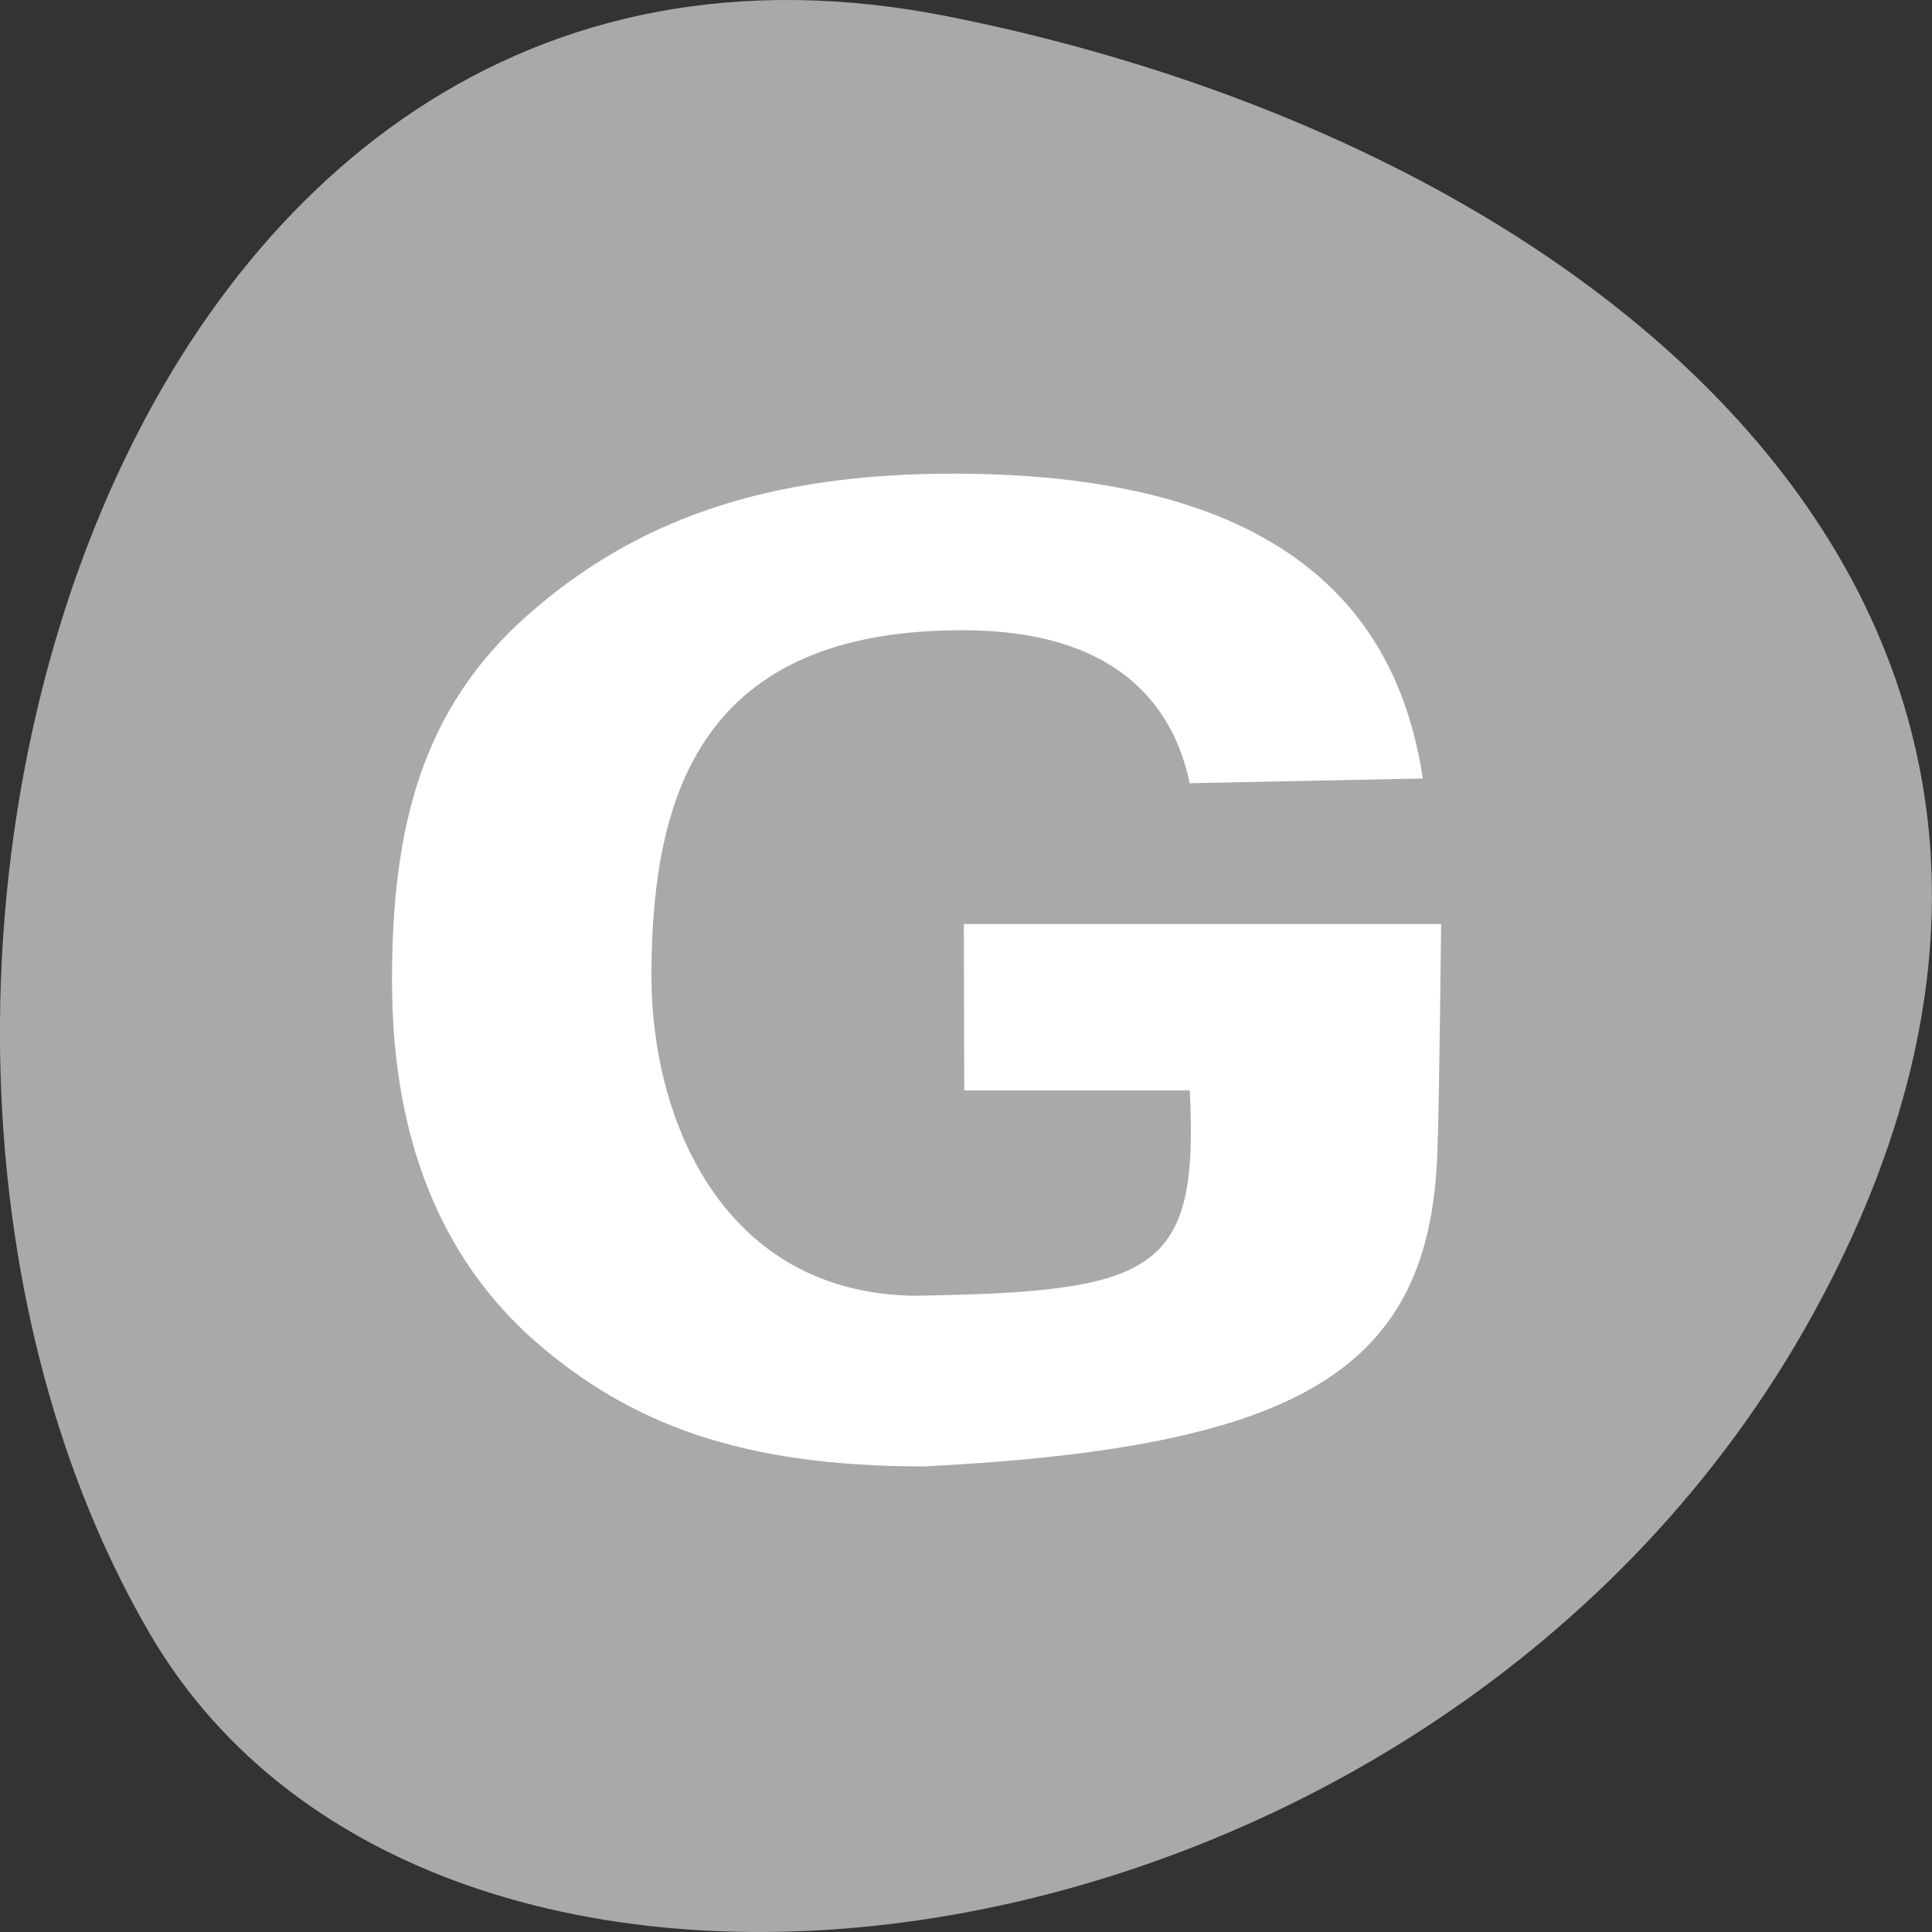 <svg xmlns="http://www.w3.org/2000/svg" viewBox="0 0 256 256"><rect x="0" y="0" width="256" height="256" fill="#333333" stroke="none"/><path d="m 125.73 798.56 c -111.92 -22.351 -154.42 130.95 -105.92 214.2 38.644 66.33 171.02 47.37 220.37 -42.17 49.35 -89.54 -24.617 -154.09 -114.45 -172.03 z" transform="translate(0 -796.36)" fill="#a9a9a9" color="#000"/><g fill="#fff"><path d="m 265 -28.01 5.02 0 c -0.003 0.084 -0.016 2.203 -0.04 3.07 -0.081 2.904 -1.427 3.949 -5.398 4.204 -1.909 0 -3.082 -0.559 -4.091 -1.678 -1 -1.124 -1.505 -2.736 -1.505 -4.835 0 -2.041 0.304 -3.653 1.448 -4.927 1.086 -1.21 2.435 -1.884 4.505 -1.873 3.356 0.018 4.614 1.762 4.888 4.088 l -2.452 0.063 c -0.179 -1.096 -0.808 -2.036 -2.348 -2.051 -2.815 -0.027 -3.299 2.246 -3.313 4.565 -0.013 2.065 0.79 4.323 2.76 4.359 2.54 -0.049 3 -0.301 2.902 -2.753 l -2.372 0 z" transform="matrix(12.599 0 0 9.881 -3211.02 399.2)" fill="#fff"/></g></svg>